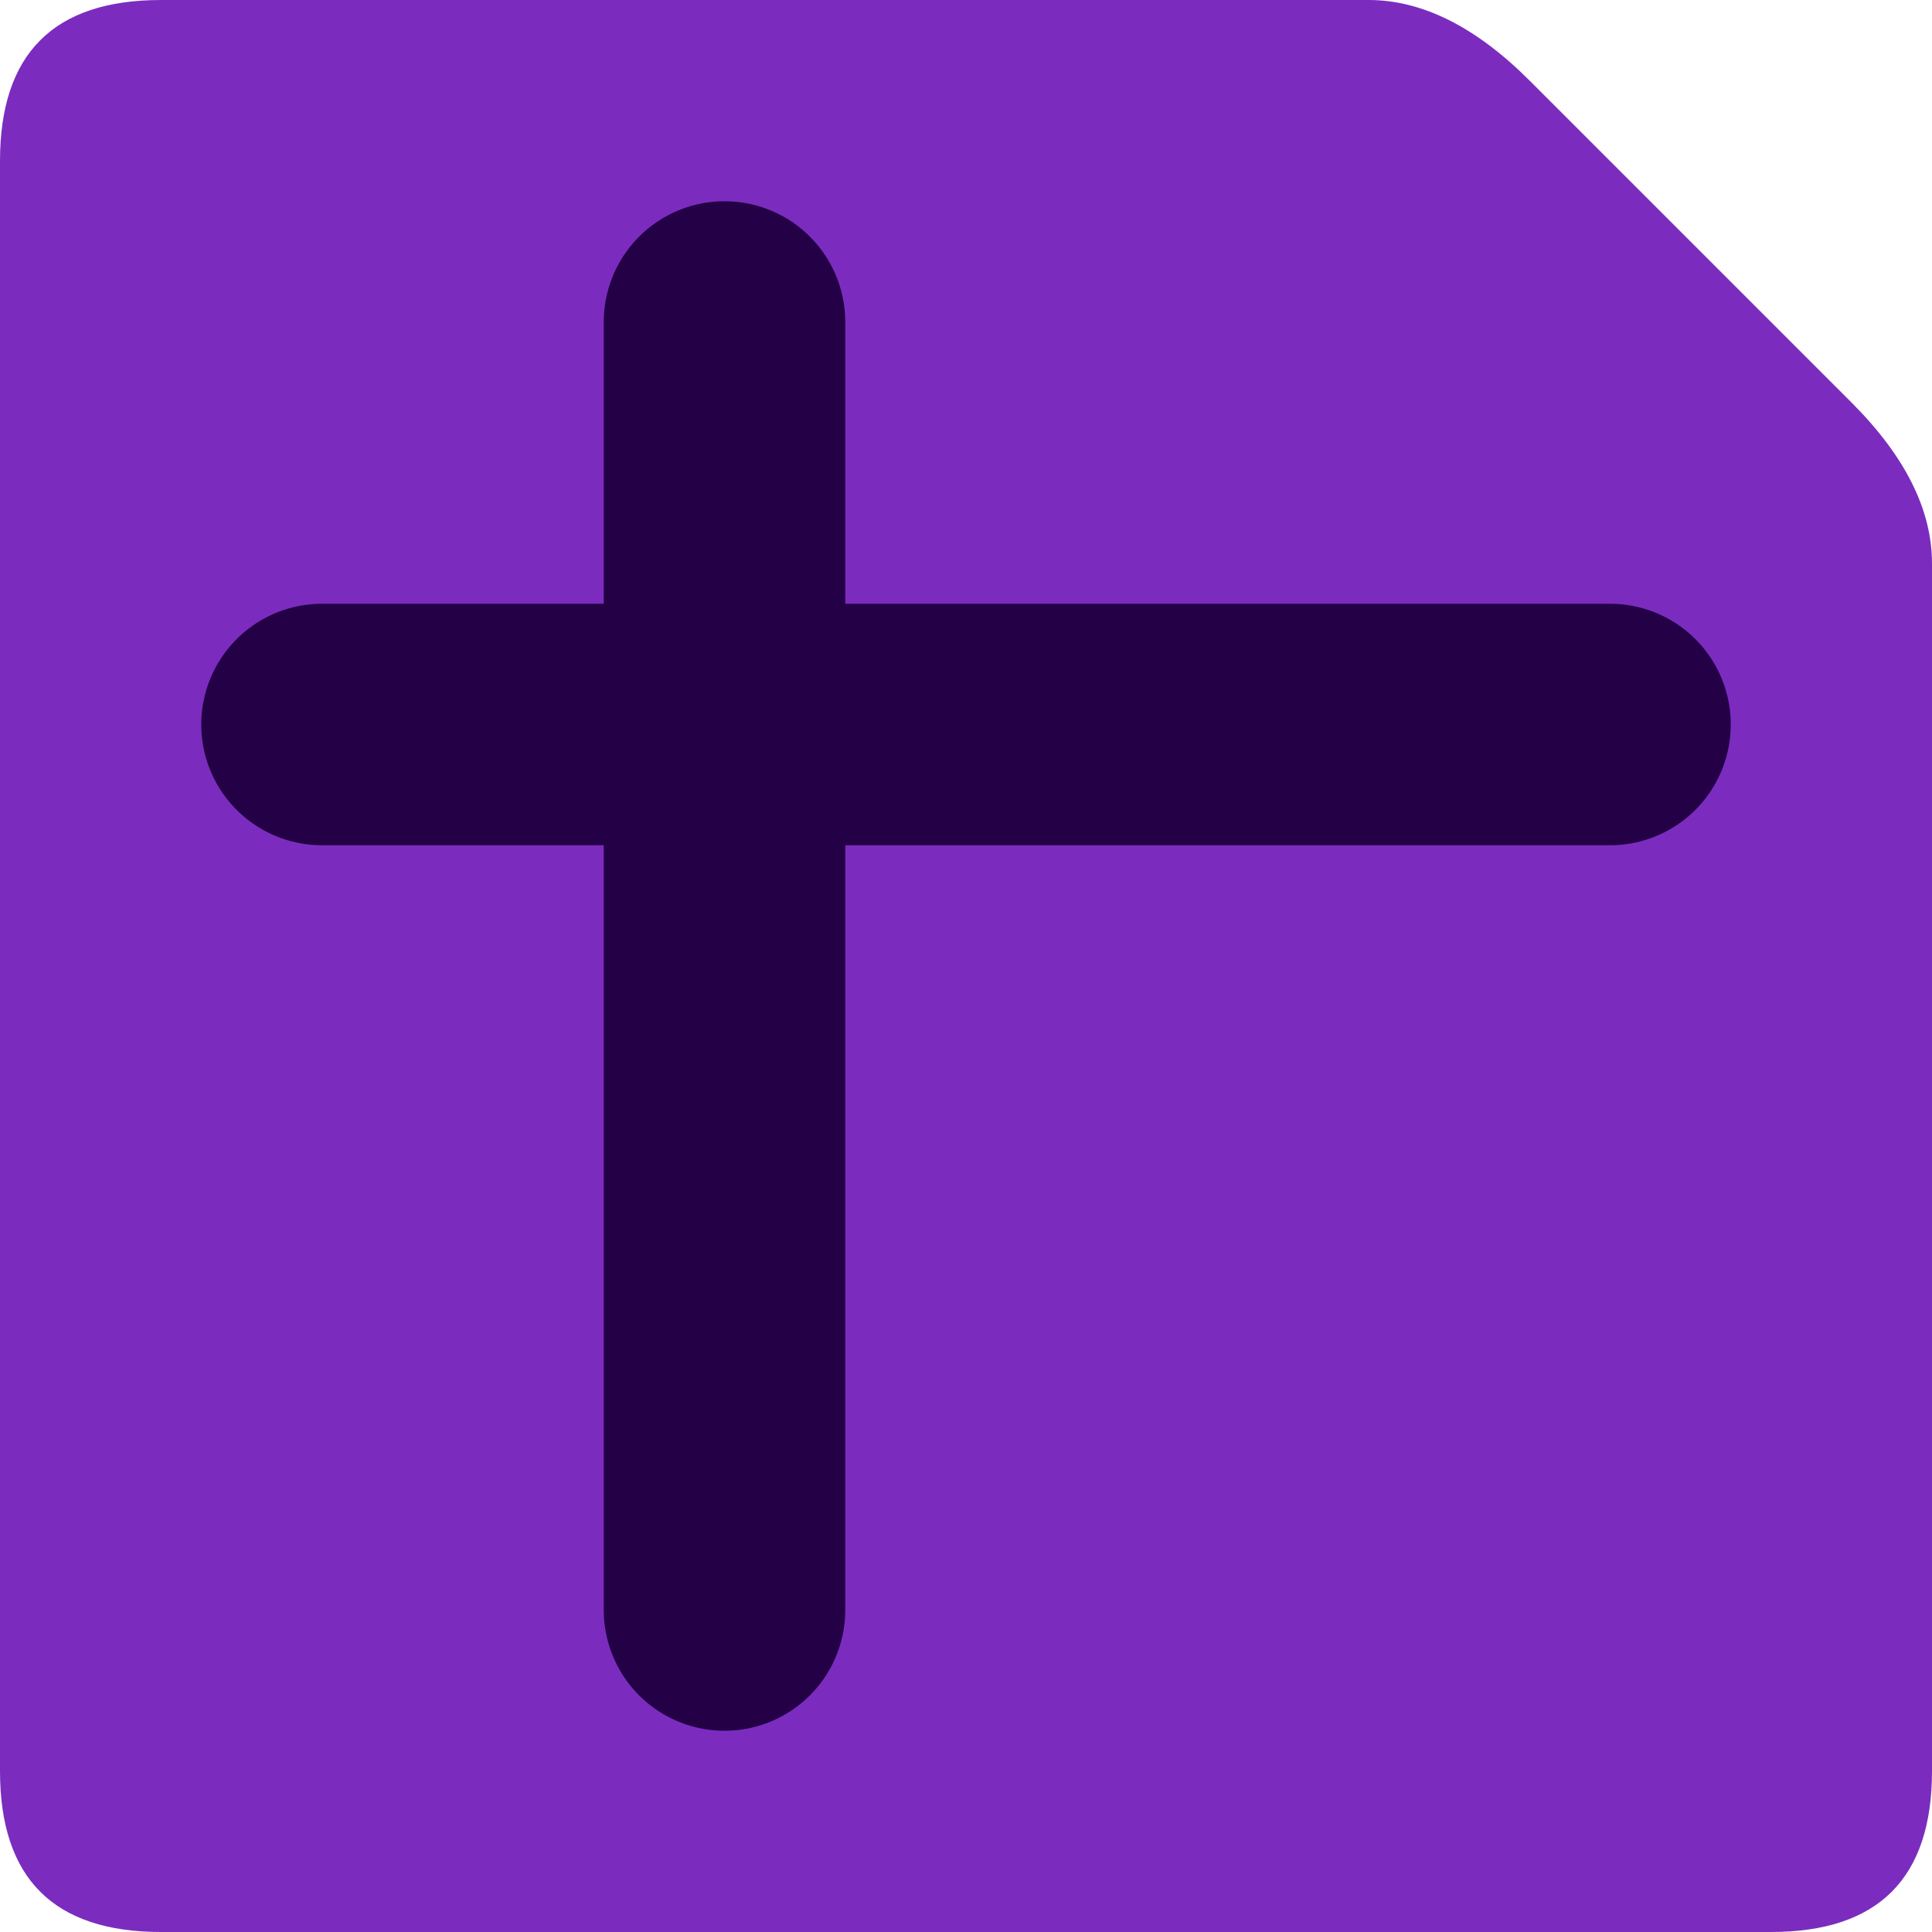 <svg role="img" viewBox="0 0 24 24" xmlns="http://www.w3.org/2000/svg">
	<path d="M17 0Q18 0 19 1L23 5Q24 6 24 7V22Q24 24 22 24H2Q0 24 0 22V2Q0 0 2 0Z" fill="#7b2cbf" />
	<g stroke="#240046" stroke-width="3" stroke-linecap="round">
		<path d="M9 4V20" />
		<path d="M4 9H20" />
	</g>
</svg>
